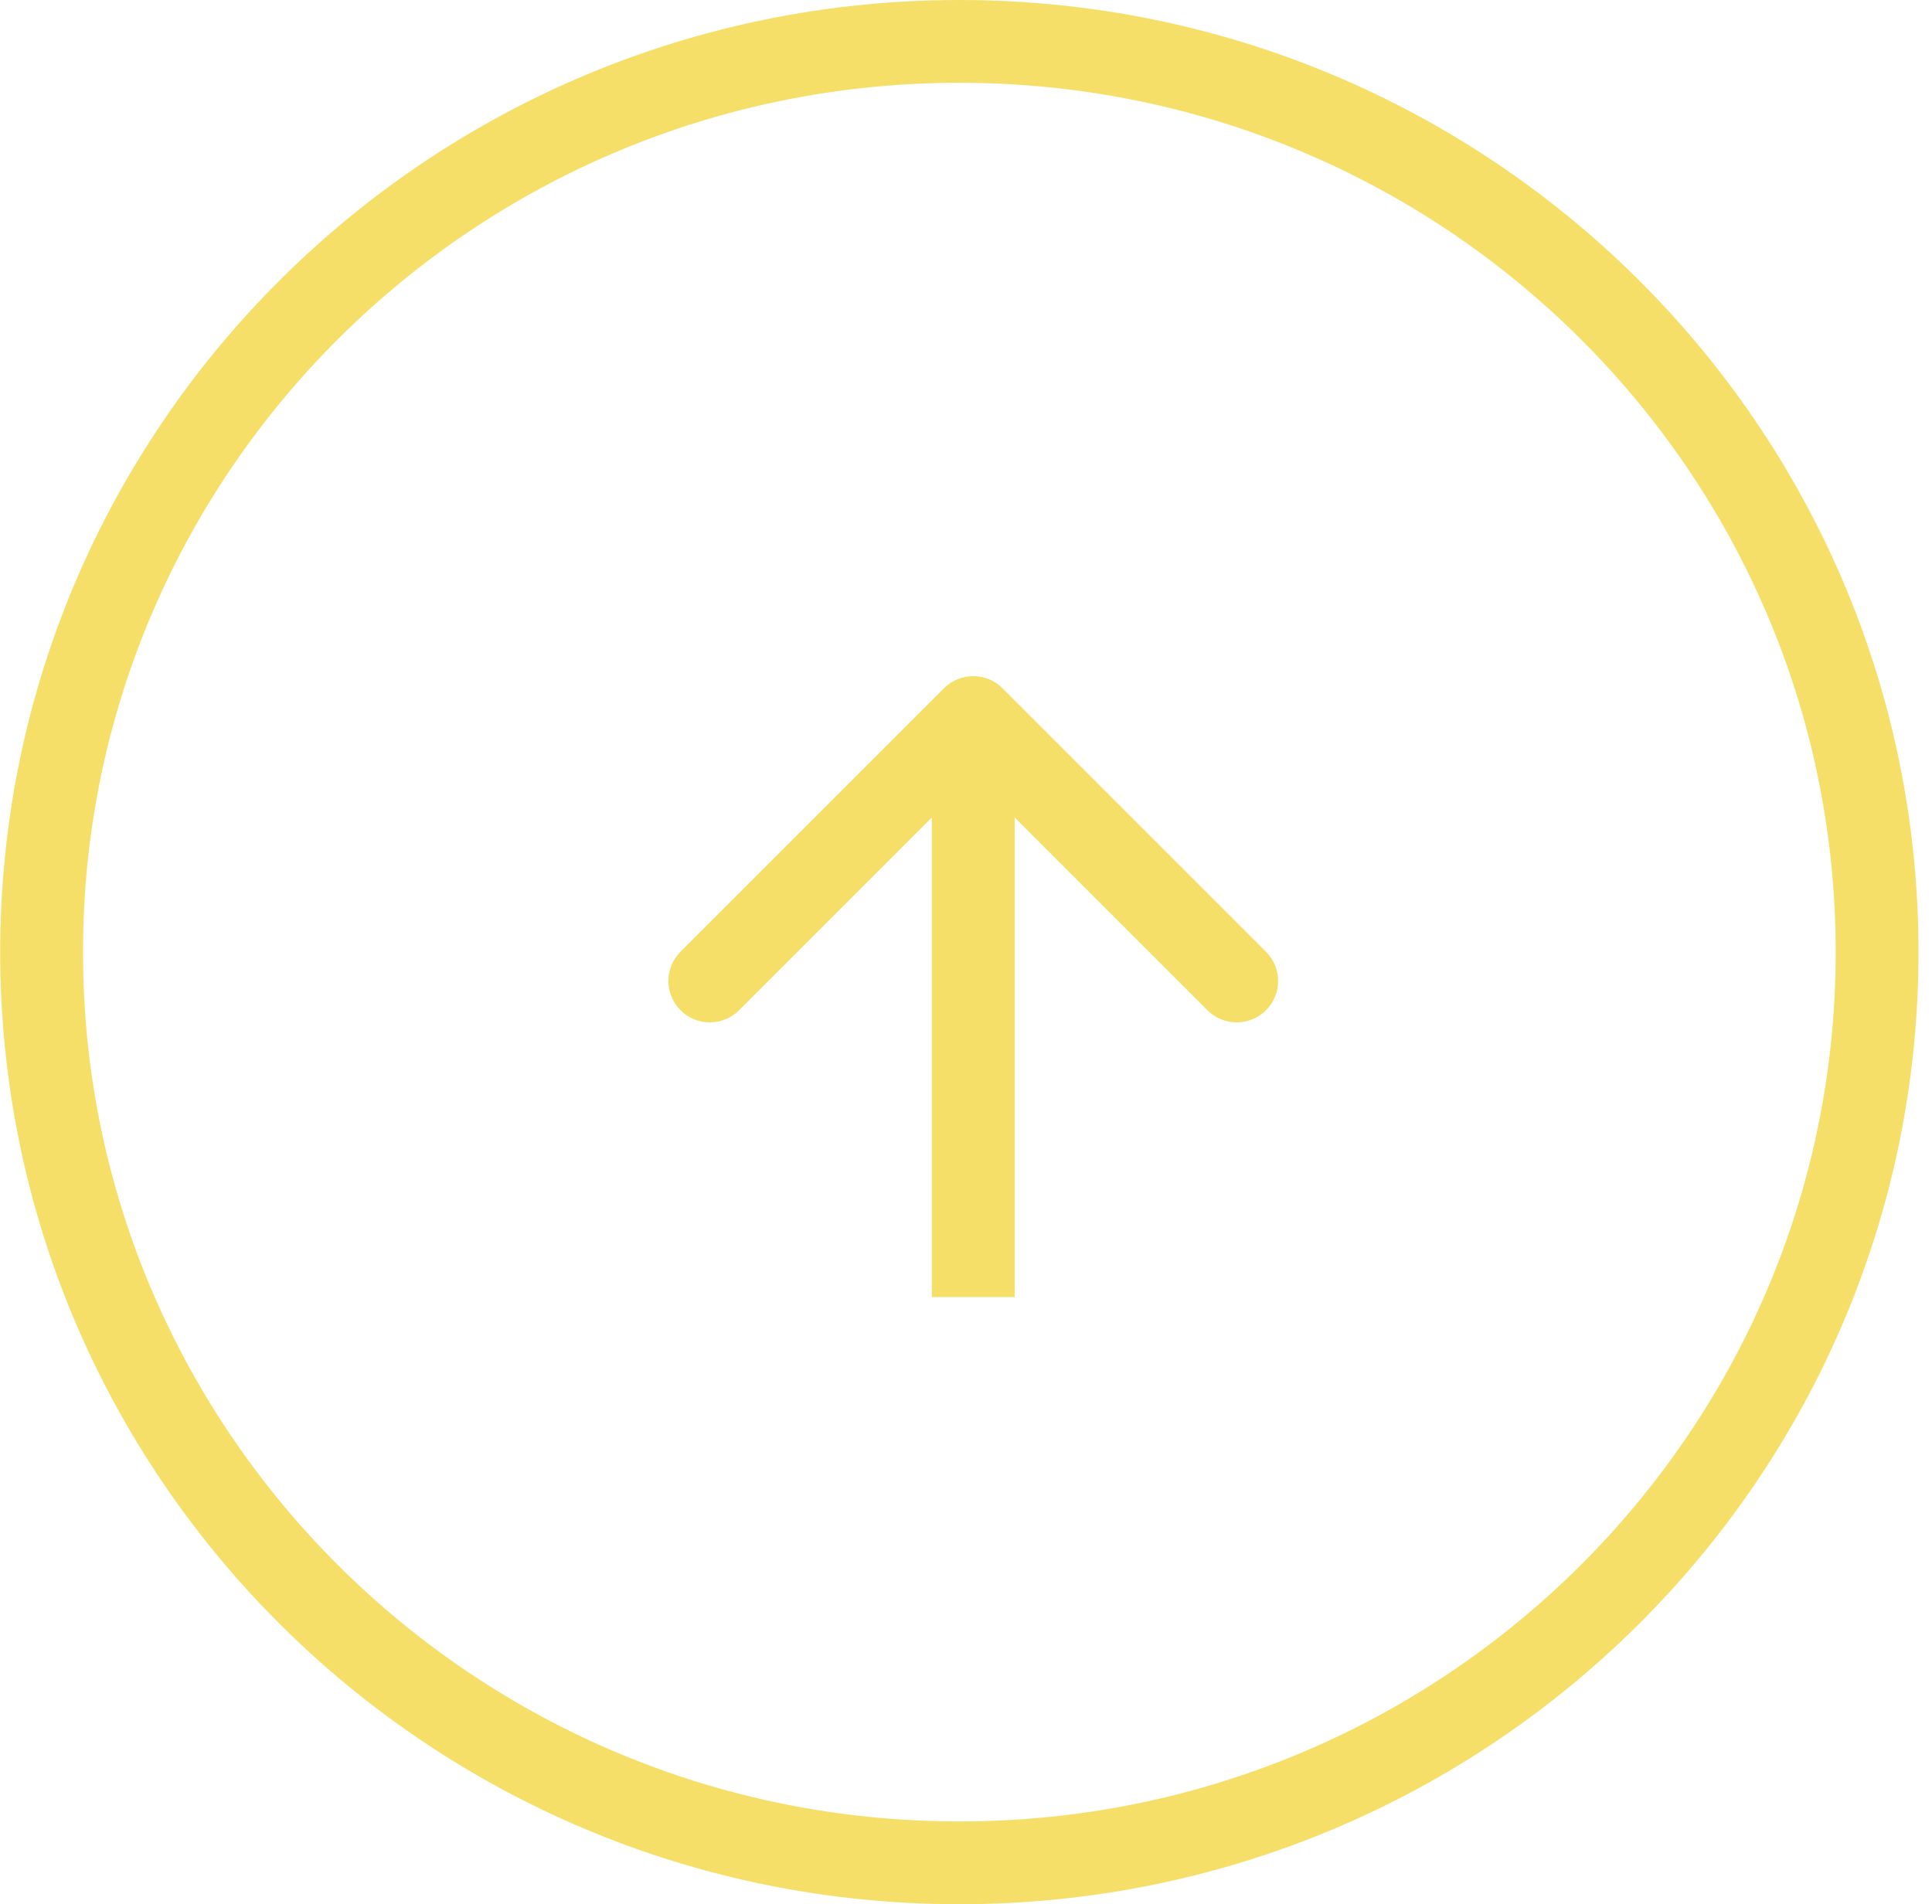 <svg width="70" height="69" viewBox="0 0 70 69" fill="none" xmlns="http://www.w3.org/2000/svg">
<path d="M68.011 34.5C68.011 52.715 53.134 67.5 34.759 67.5C16.384 67.5 1.507 52.715 1.507 34.5C1.507 16.285 16.384 1.5 34.759 1.5C53.134 1.5 68.011 16.285 68.011 34.5Z" stroke="#F5DF68" stroke-width="3"/>
<path d="M36.323 24.939C35.738 24.354 34.788 24.354 34.202 24.939L24.656 34.485C24.07 35.071 24.07 36.021 24.656 36.607C25.242 37.192 26.192 37.192 26.777 36.607L35.263 28.121L43.748 36.607C44.334 37.192 45.283 37.192 45.869 36.607C46.455 36.021 46.455 35.071 45.869 34.485L36.323 24.939ZM36.763 47L36.763 26L33.763 26L33.763 47L36.763 47Z" fill="#F5DF68"/>
</svg>
